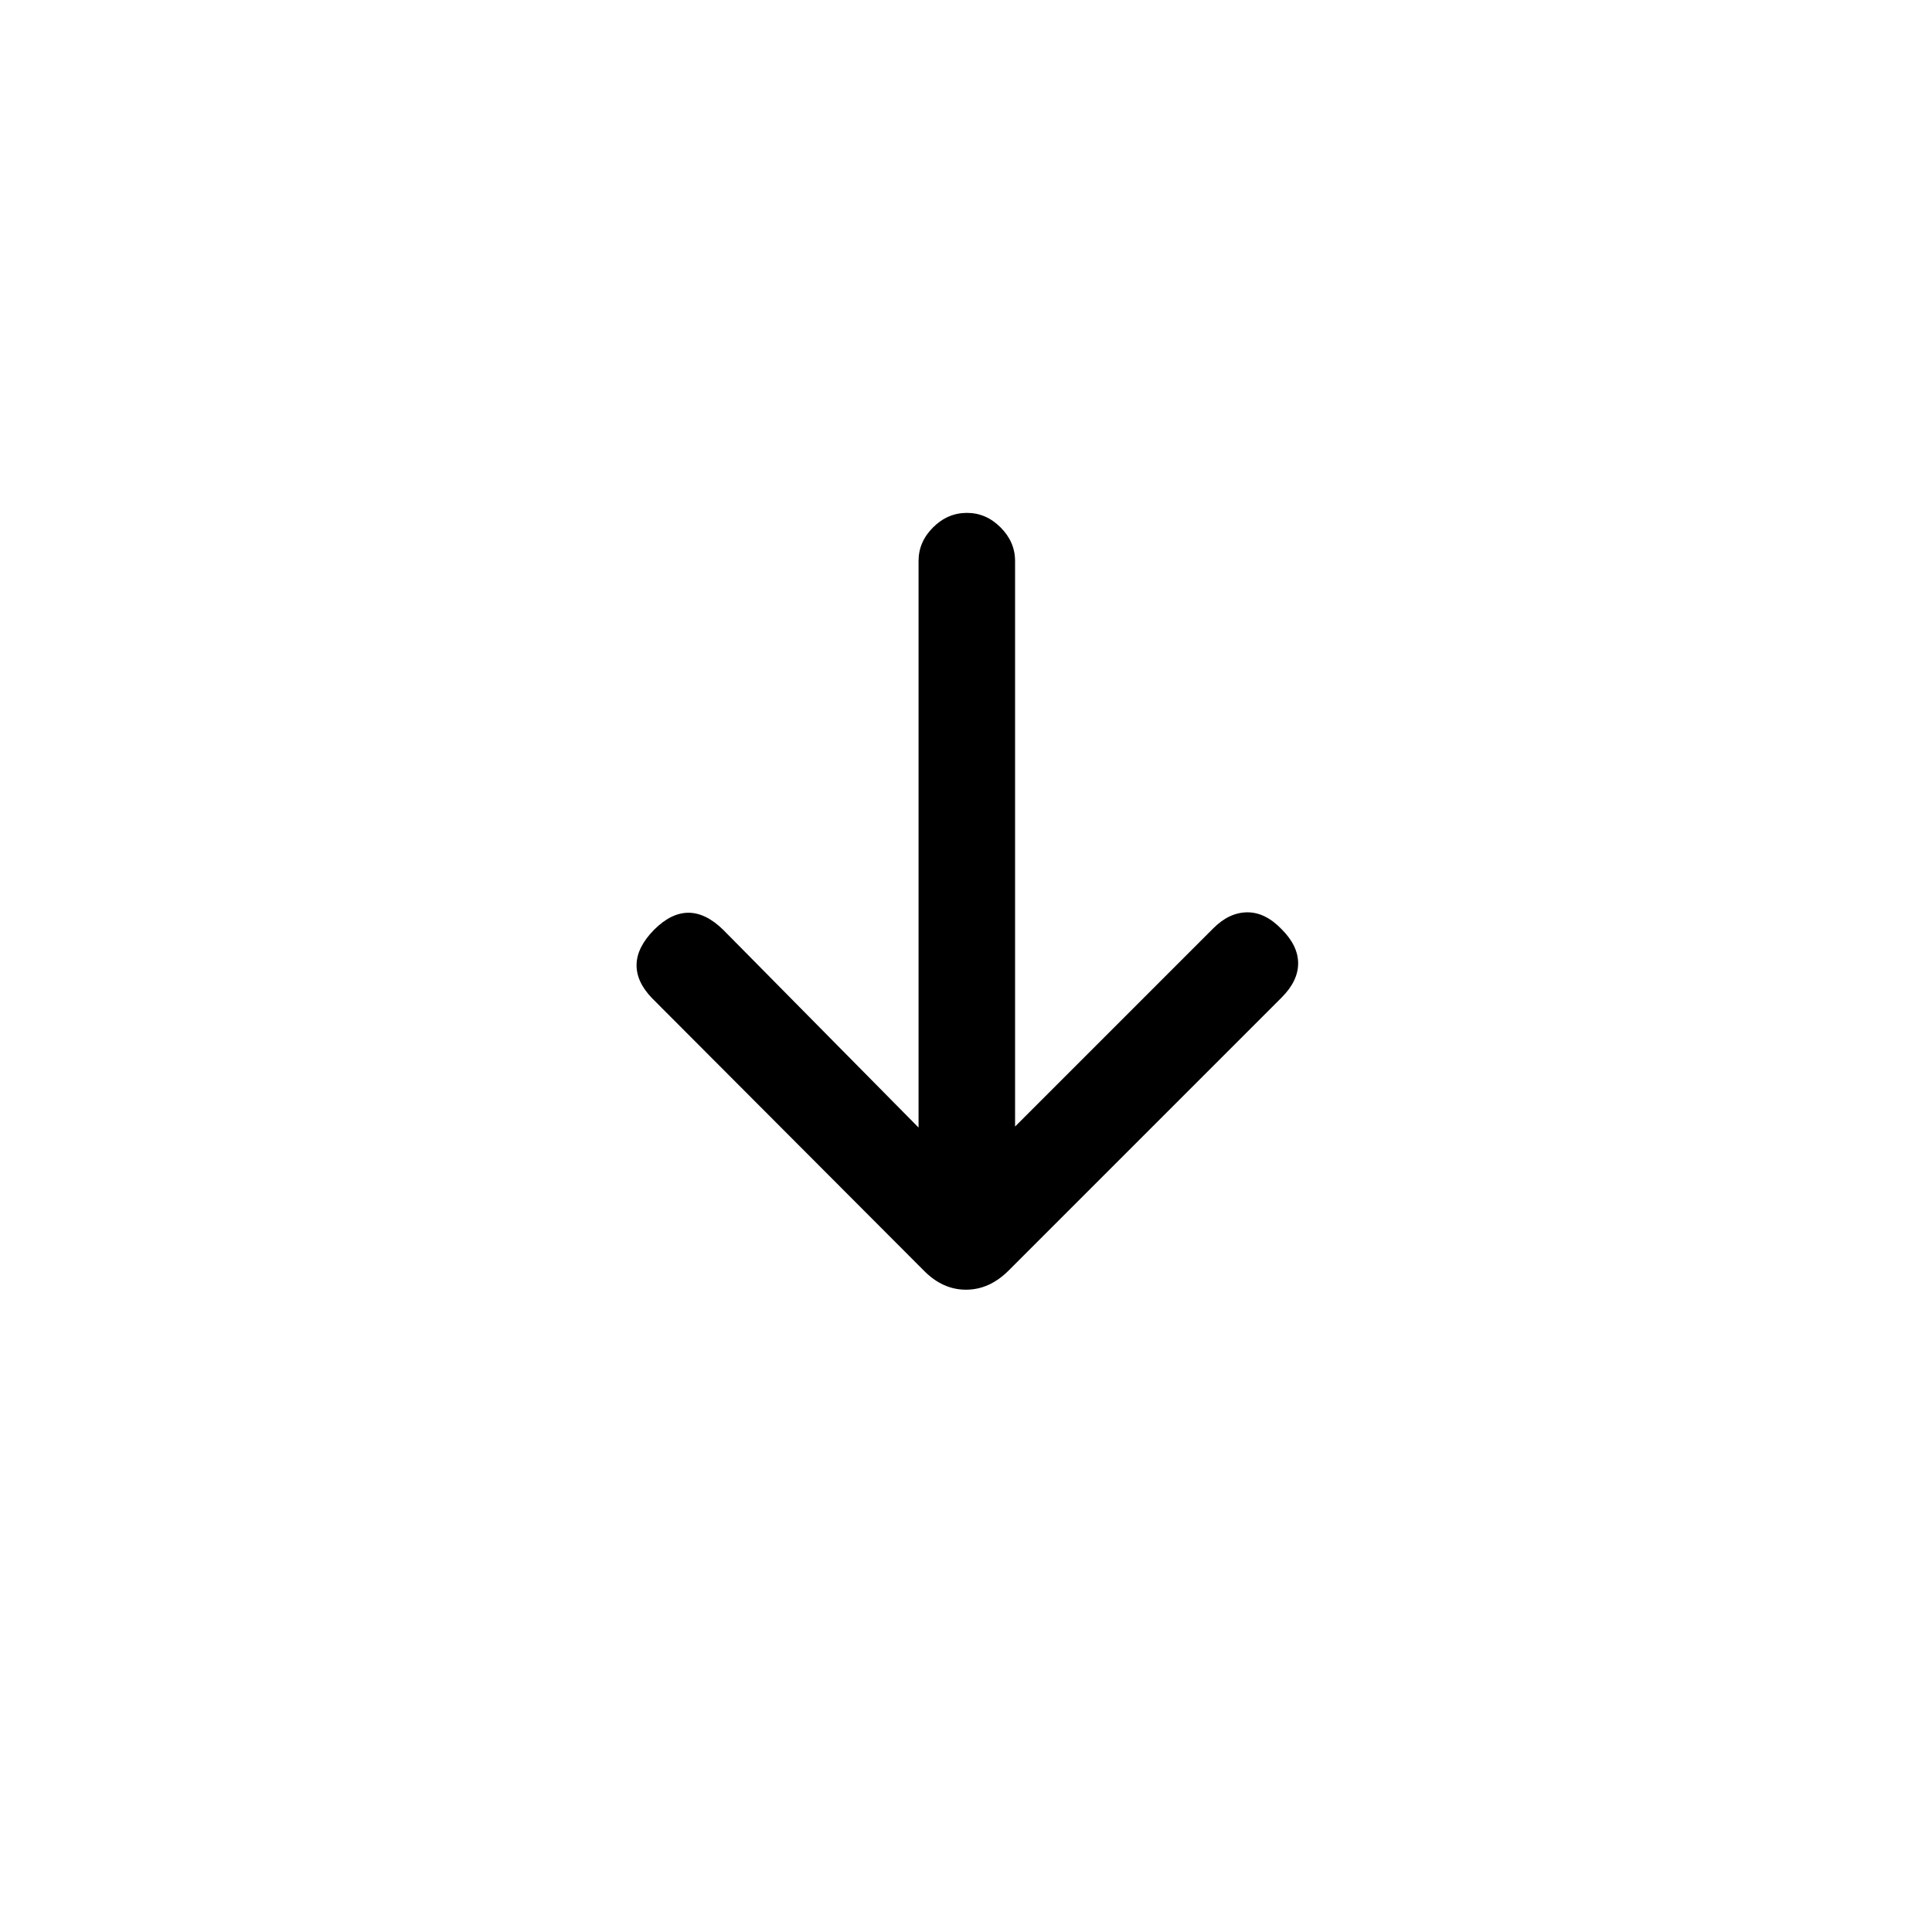 <svg xmlns="http://www.w3.org/2000/svg" height="20" viewBox="0 -960 960 960" width="20"><path d="M456.424-399.729v-281.54q0-9.462 7.211-16.673 7.211-7.211 16.865-7.211 9.461 0 16.673 7.211 7.211 7.211 7.211 16.673v281.04l98.54-98.54q7.807-7.807 16.768-7.903 8.962-.097 17.154 8.403 8.192 8.192 8.192 16.961 0 8.769-8.192 16.961L501.192-328.693q-9.538 9.538-21.192 9.538t-21-9.538L323.962-464.039q-7.808-8.115-7.654-16.673.154-8.557 8.654-17.249 8.5-8.5 17.115-8.5 8.615 0 17.307 8.5l97.04 98.232Z"/></svg>